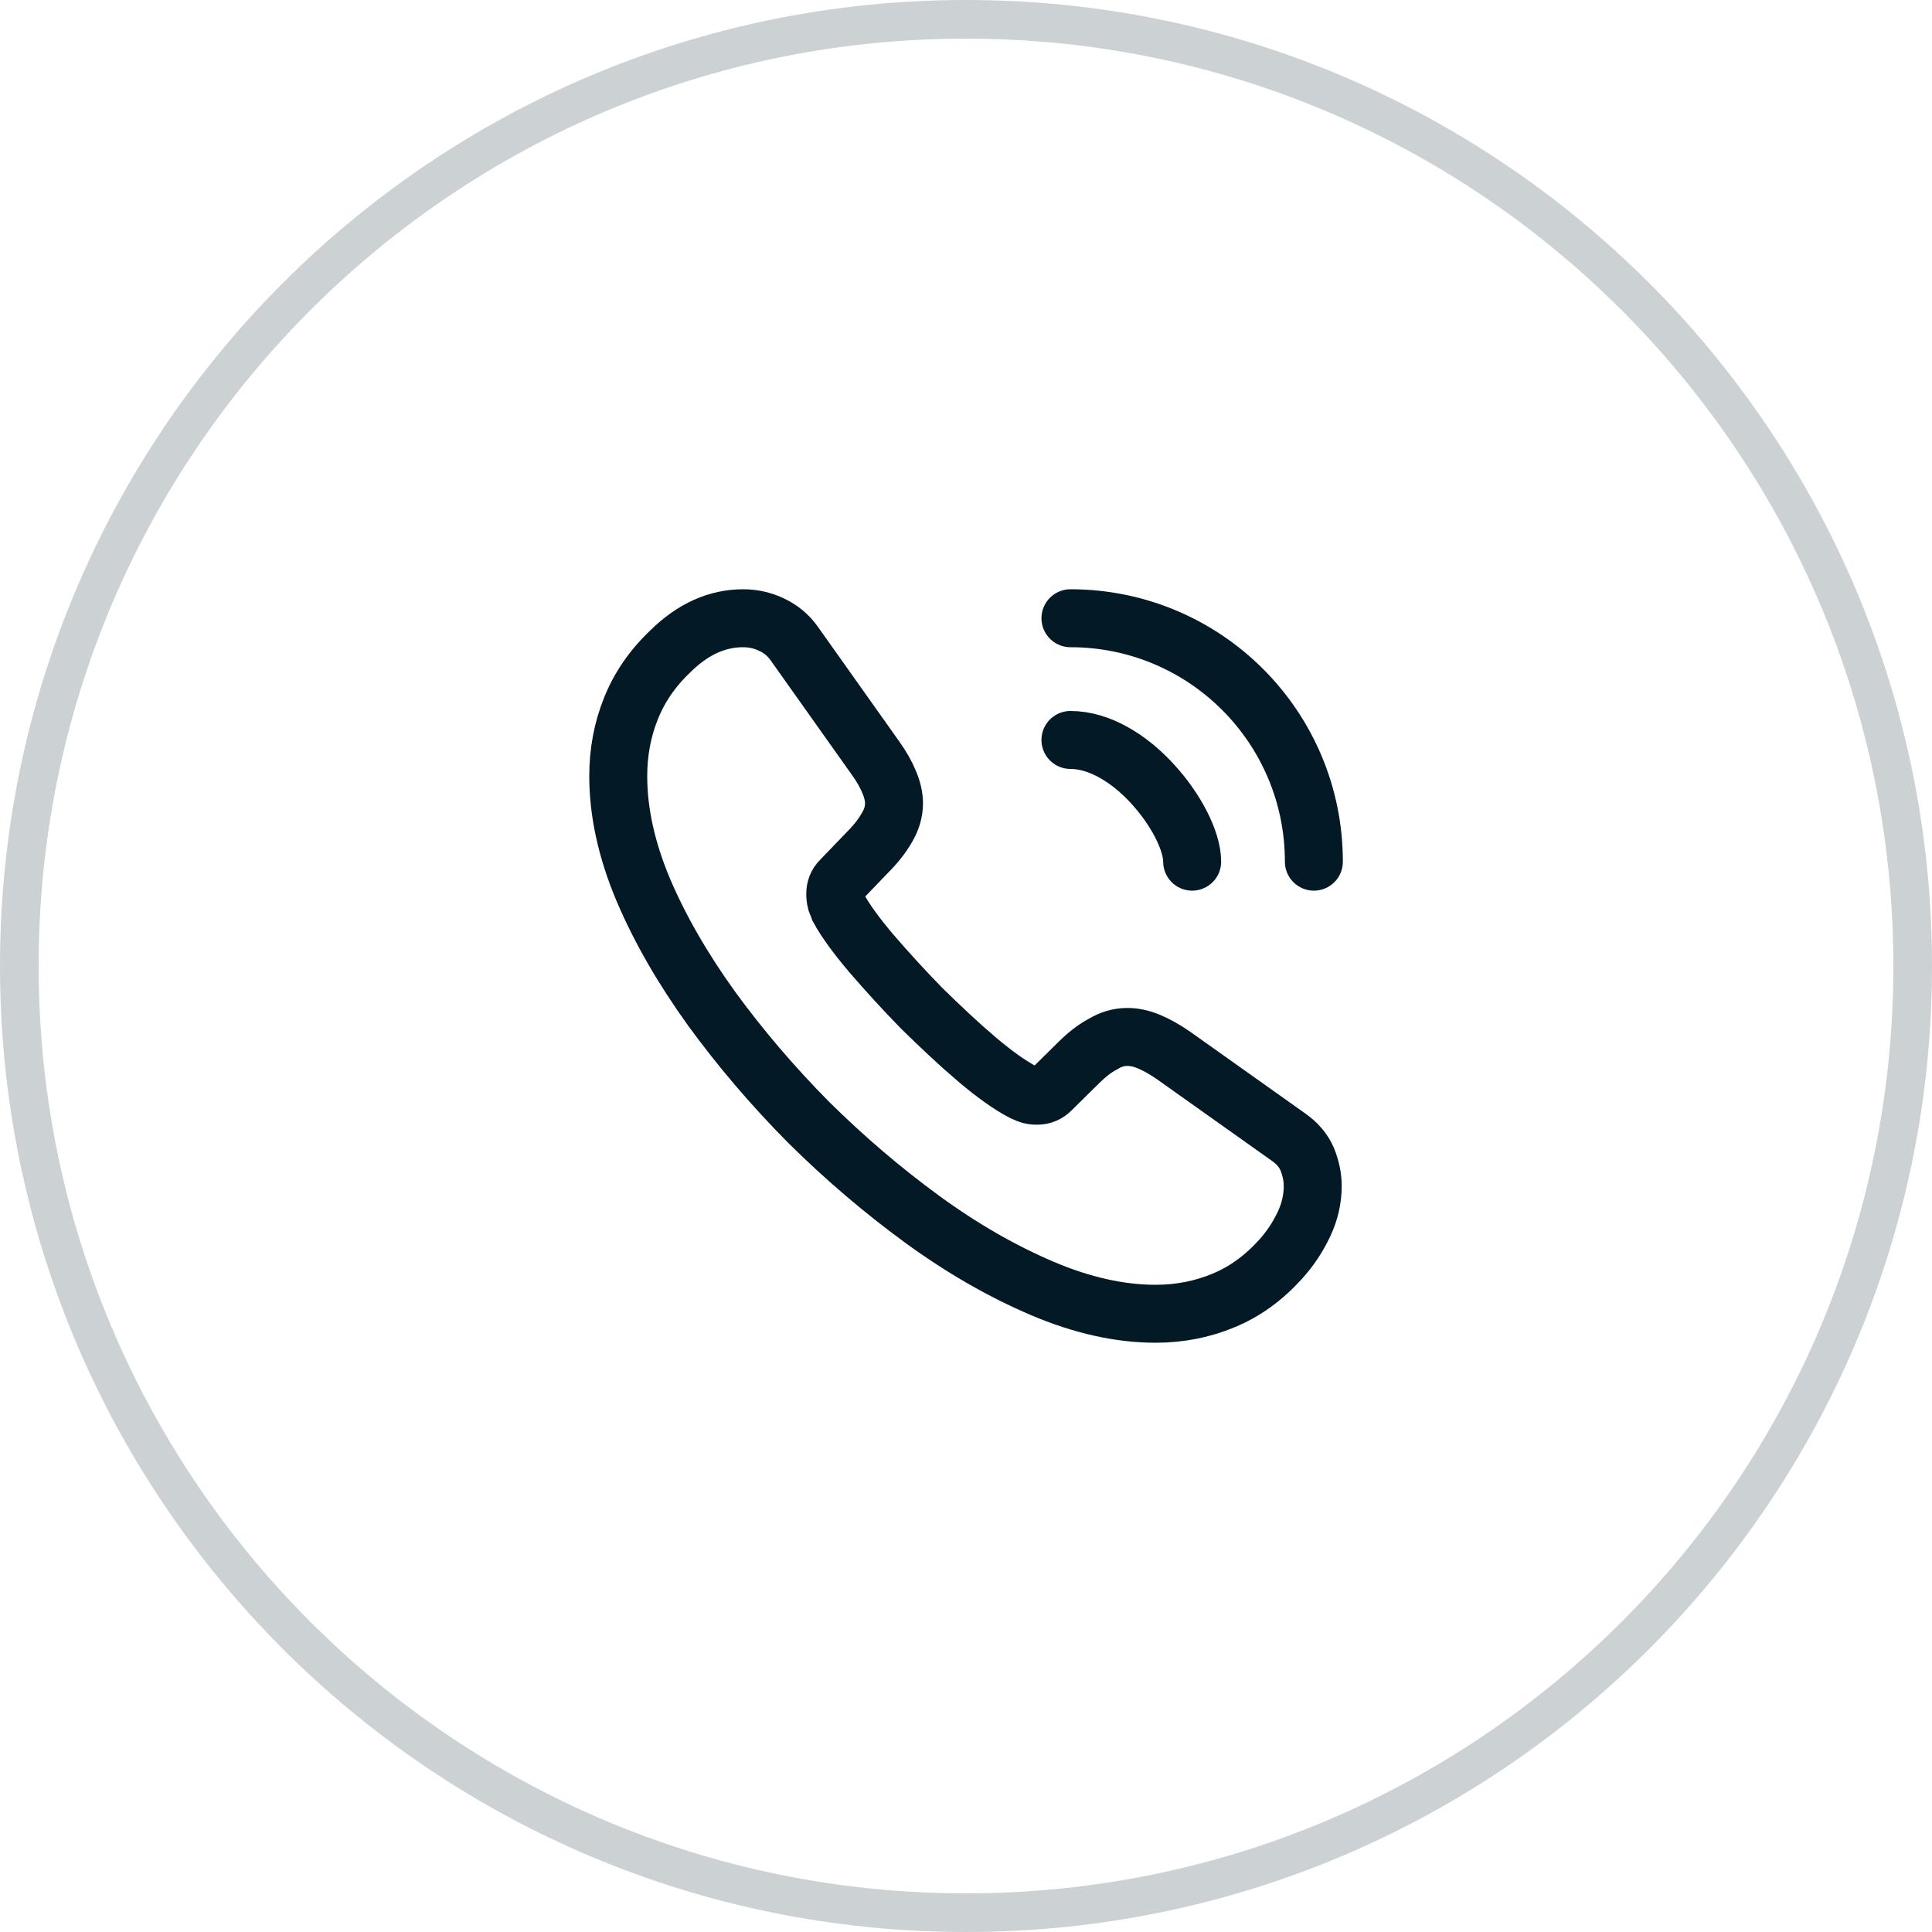 <svg width="50" height="50" viewBox="0 0 50 50" fill="none" xmlns="http://www.w3.org/2000/svg">
<path d="M25 0.5C38.531 0.5 49.5 11.469 49.5 25C49.5 38.531 38.531 49.5 25 49.5C11.469 49.5 0.5 38.531 0.5 25C0.5 11.469 11.469 0.5 25 0.5Z" stroke="#031A26" stroke-opacity="0.2"/>
<path d="M33.973 30.697C33.973 31.021 33.901 31.354 33.748 31.678C33.595 32.002 33.397 32.308 33.136 32.596C32.695 33.082 32.209 33.433 31.66 33.658C31.12 33.883 30.535 34 29.905 34C28.987 34 28.006 33.784 26.971 33.343C25.936 32.902 24.901 32.308 23.875 31.561C22.84 30.805 21.859 29.968 20.923 29.041C19.996 28.105 19.159 27.124 18.412 26.098C17.674 25.072 17.08 24.046 16.648 23.029C16.216 22.003 16 21.022 16 20.086C16 19.474 16.108 18.889 16.324 18.349C16.54 17.8 16.882 17.296 17.359 16.846C17.935 16.279 18.565 16 19.231 16C19.483 16 19.735 16.054 19.96 16.162C20.194 16.27 20.401 16.432 20.563 16.666L22.651 19.609C22.813 19.834 22.93 20.041 23.011 20.239C23.092 20.428 23.137 20.617 23.137 20.788C23.137 21.004 23.074 21.22 22.948 21.427C22.831 21.634 22.66 21.85 22.444 22.066L21.76 22.777C21.661 22.876 21.616 22.993 21.616 23.137C21.616 23.209 21.625 23.272 21.643 23.344C21.67 23.416 21.697 23.47 21.715 23.524C21.877 23.821 22.156 24.208 22.552 24.676C22.957 25.144 23.389 25.621 23.857 26.098C24.343 26.575 24.811 27.016 25.288 27.421C25.756 27.817 26.143 28.087 26.449 28.249C26.494 28.267 26.548 28.294 26.611 28.321C26.683 28.348 26.755 28.357 26.836 28.357C26.989 28.357 27.106 28.303 27.205 28.204L27.889 27.529C28.114 27.304 28.33 27.133 28.537 27.025C28.744 26.899 28.951 26.836 29.176 26.836C29.347 26.836 29.527 26.872 29.725 26.953C29.923 27.034 30.13 27.151 30.355 27.304L33.334 29.419C33.568 29.581 33.73 29.77 33.829 29.995C33.919 30.22 33.973 30.445 33.973 30.697Z" stroke="#031A26" stroke-width="1.5" stroke-miterlimit="10"/>
<path d="M30.853 22.3C30.853 21.76 30.43 20.932 29.8 20.257C29.224 19.636 28.459 19.15 27.703 19.15" stroke="#031A26" stroke-width="1.5" stroke-linecap="round" stroke-linejoin="round"/>
<path d="M34.003 22.3C34.003 18.817 31.186 16 27.703 16" stroke="#031A26" stroke-width="1.5" stroke-linecap="round" stroke-linejoin="round"/>
</svg>
